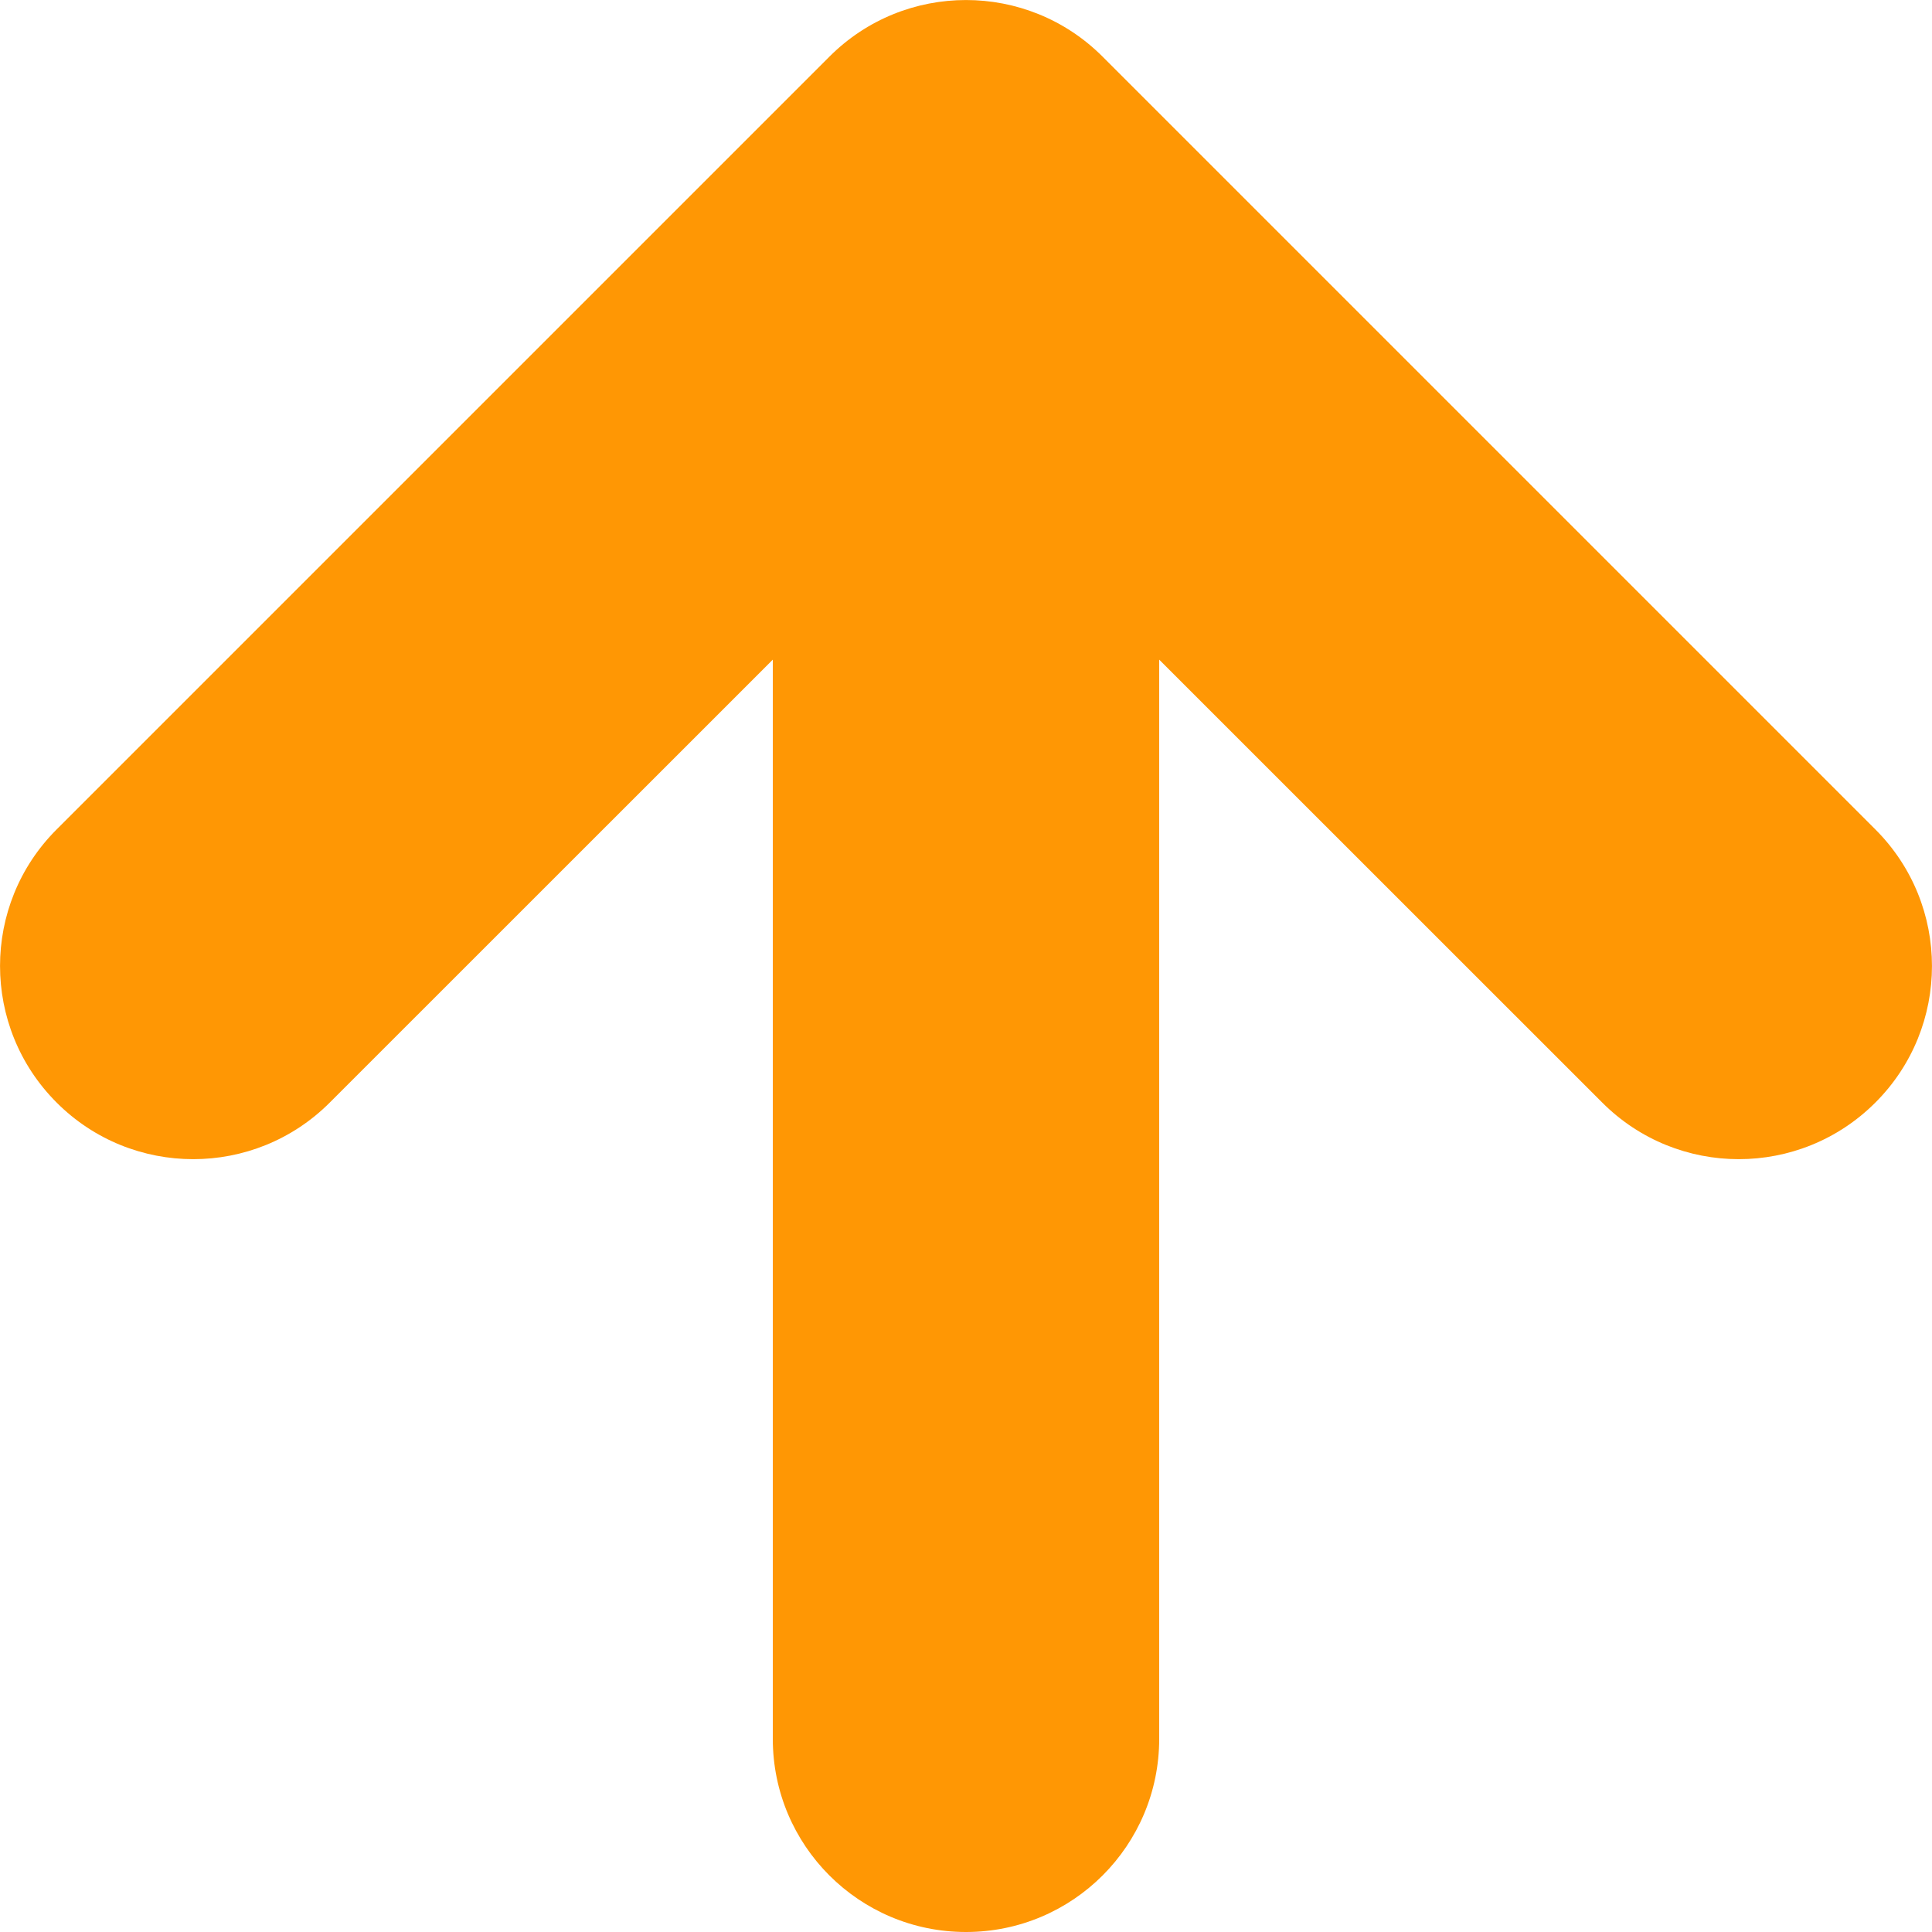 <svg width="16" height="16" viewBox="0 0 16 16" fill="none" xmlns="http://www.w3.org/2000/svg">
<path d="M9.6 14.4C9.6 15.284 8.884 16 8 16C7.116 16 6.4 15.284 6.4 14.4L6.4 5.463L2.731 9.131C2.107 9.756 1.093 9.756 0.469 9.131C-0.156 8.506 -0.156 7.493 0.469 6.869L6.869 0.469C7.493 -0.156 8.507 -0.156 9.131 0.469L15.531 6.869C16.156 7.493 16.156 8.507 15.531 9.131C14.906 9.756 13.893 9.756 13.269 9.131L9.6 5.463L9.6 14.4Z" fill="#FF9704"/>
</svg>

